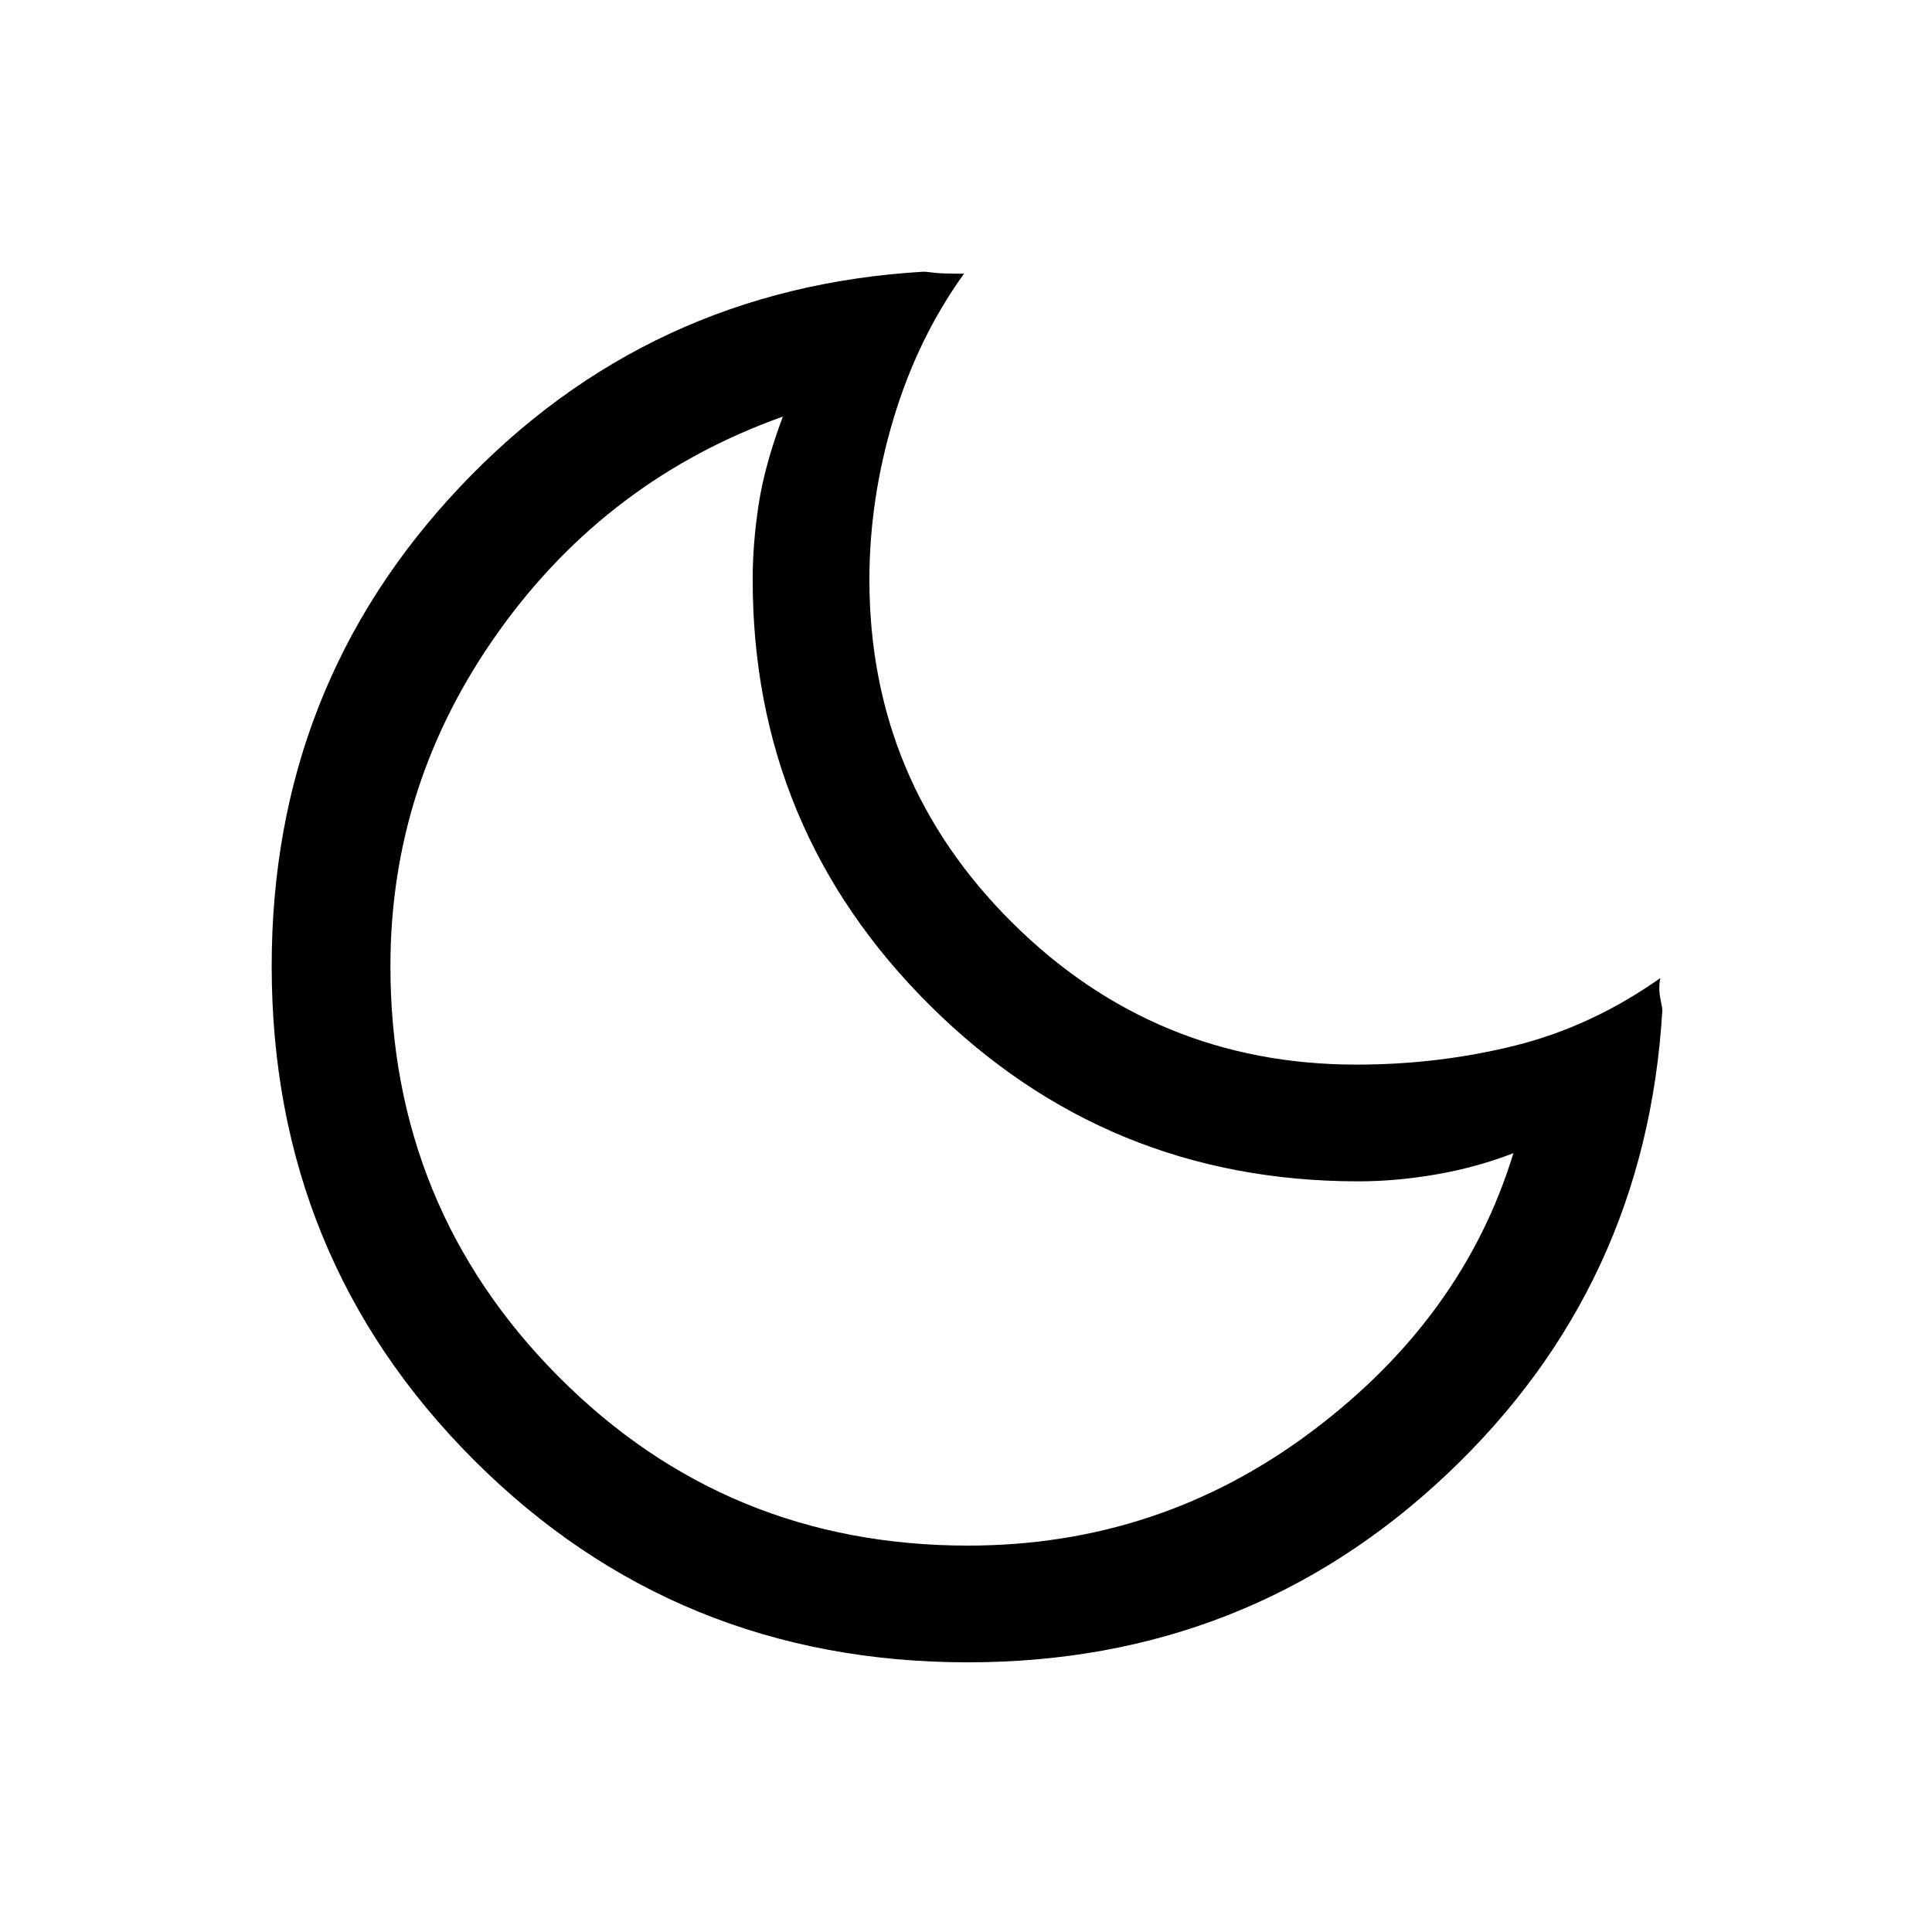 <svg xmlns="http://www.w3.org/2000/svg" height="48" width="48"><path d="M24.05 41.3q-7.25 0-12.275-5.025T6.75 24q0-6.95 4.675-11.9T22.95 6.75q.05 0 .25.025t.75.025q-1.15 1.6-1.75 3.6-.6 2-.6 4 0 5 3.55 8.525 3.55 3.525 8.55 3.525 2.05 0 3.95-.475 1.9-.475 3.6-1.675-.05.25 0 .5t.05.3q-.4 6.85-5.35 11.525Q31 41.3 24.05 41.3Zm0-2.9q4.75 0 8.525-2.825Q36.35 32.75 37.6 28.65q-.9.35-1.9.525-1 .175-1.95.175-6.25 0-10.65-4.375T18.7 14.4q0-.9.15-1.875t.6-2.175q-4.35 1.55-7.05 5.325Q9.7 19.45 9.7 24q0 6 4.175 10.2 4.175 4.2 10.175 4.2Zm-.4-14Z"/></svg>
